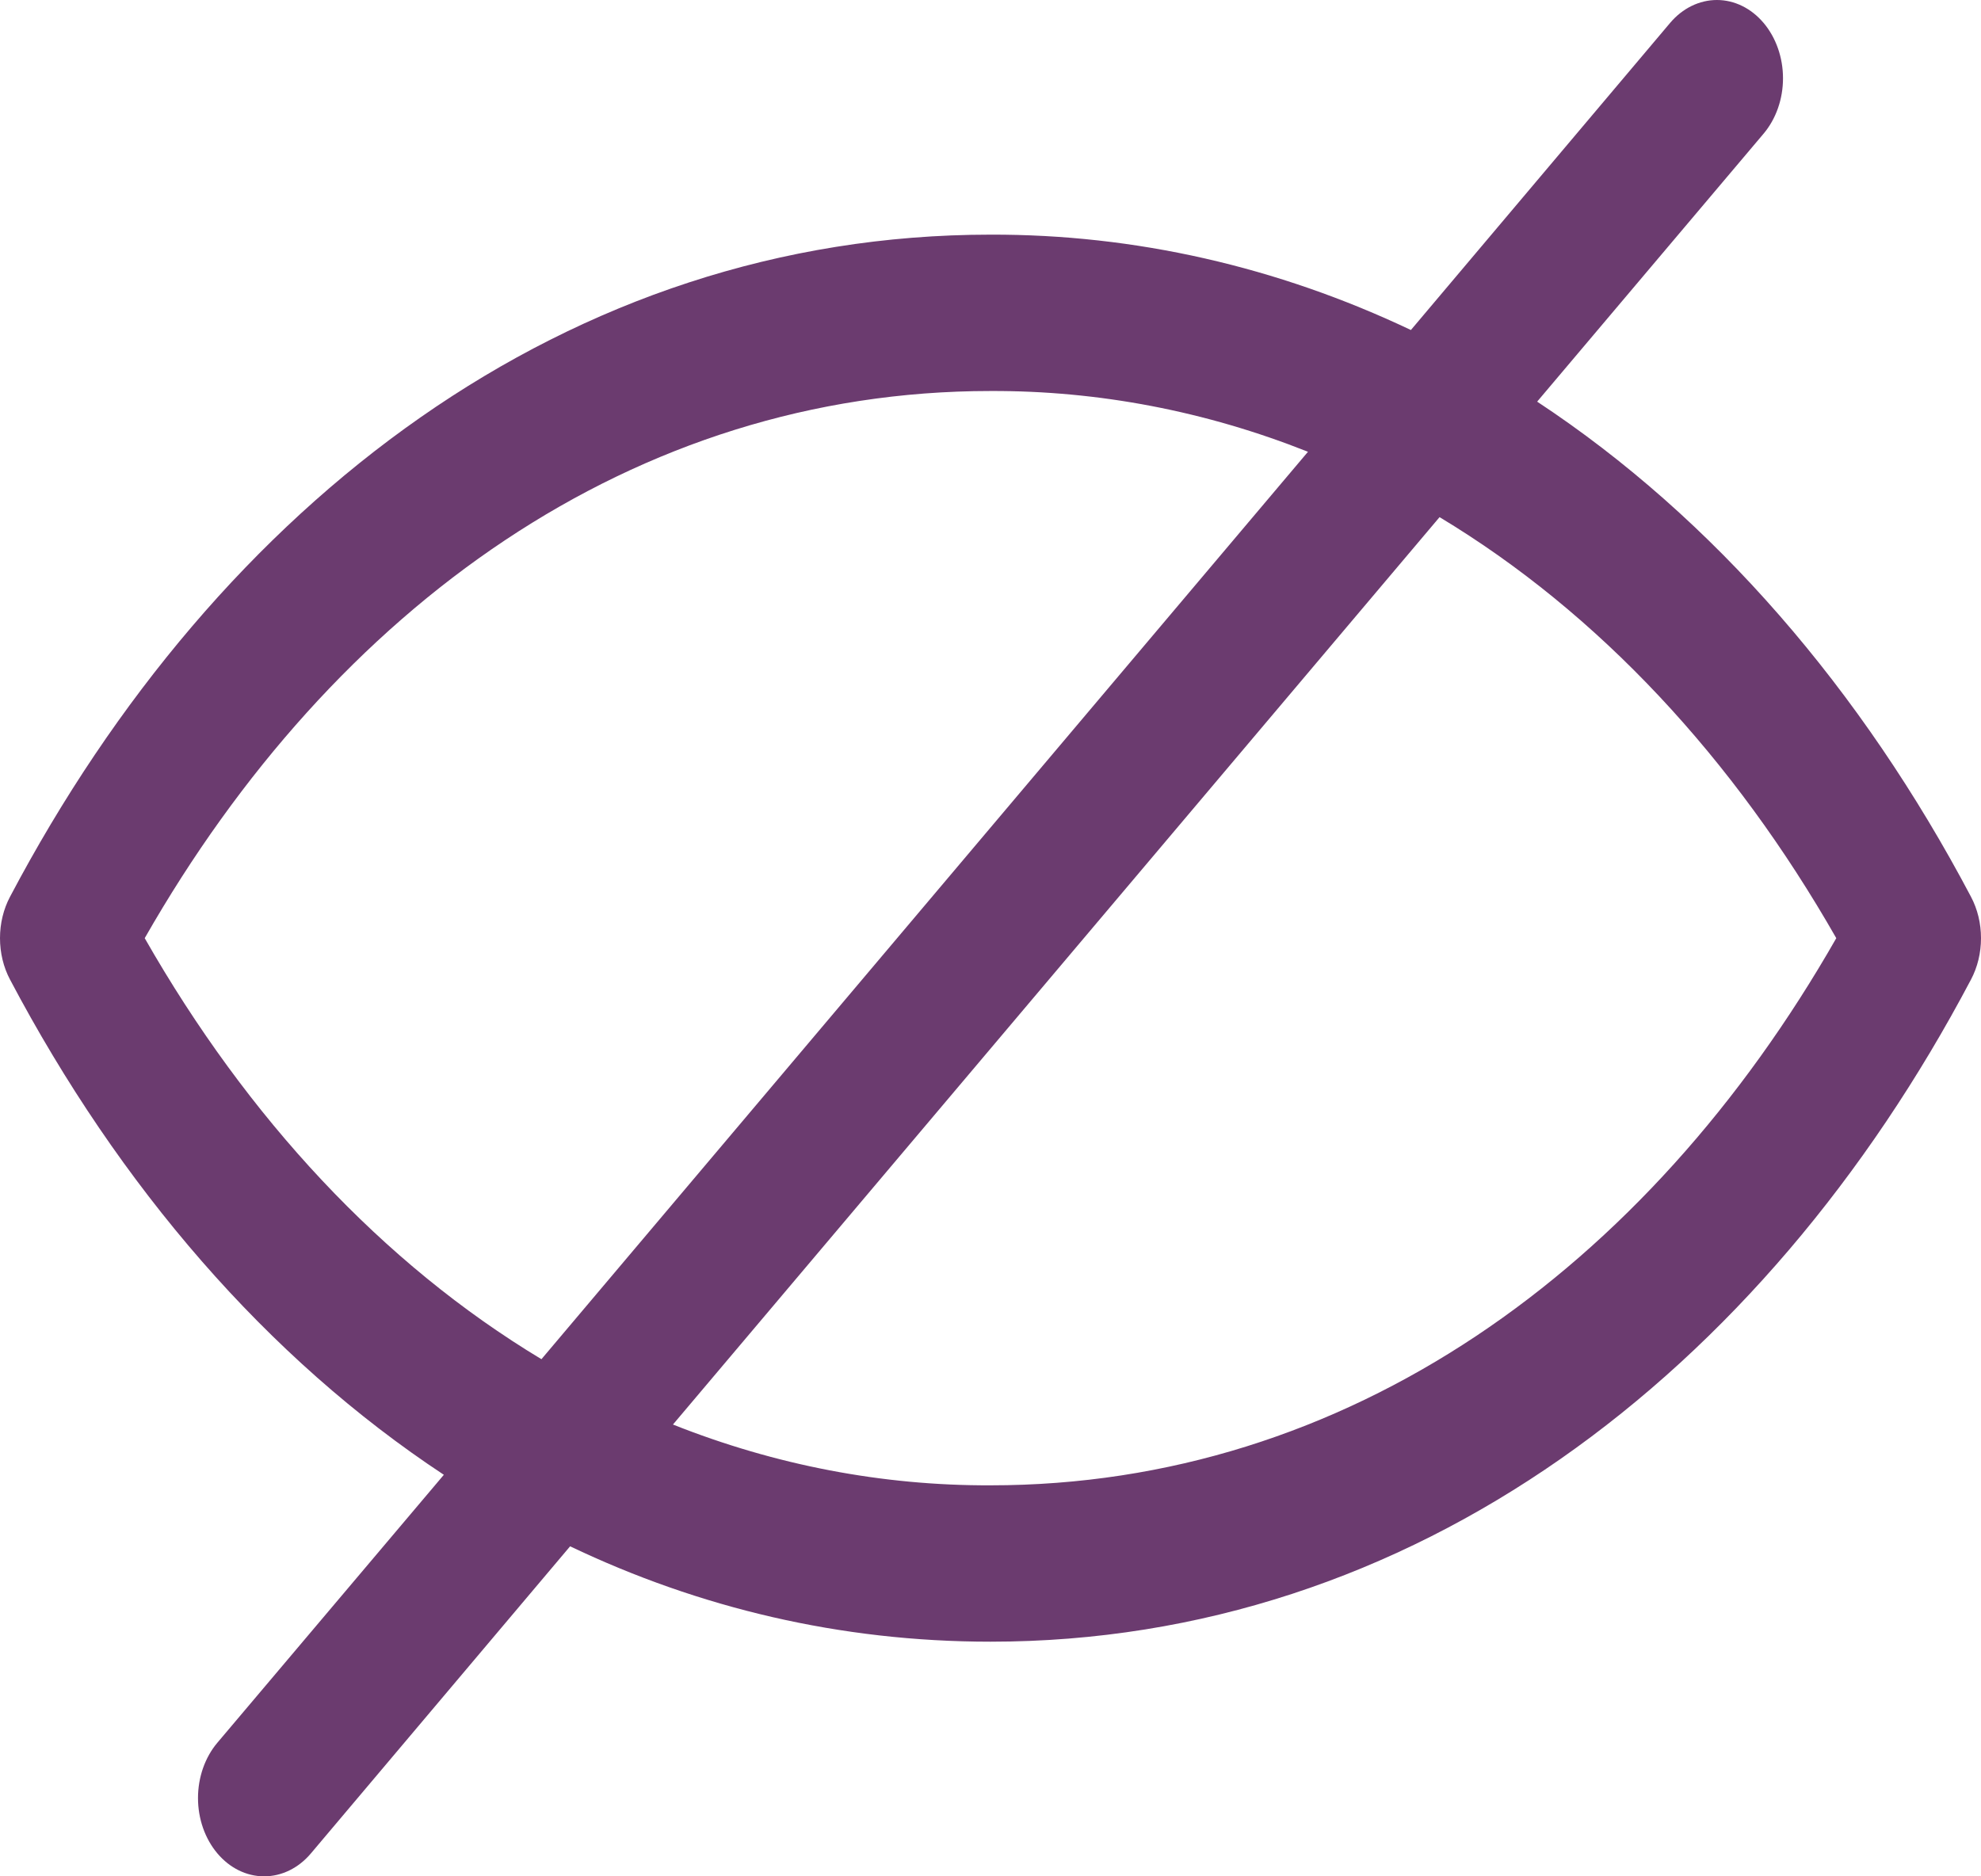 <svg width="19" height="18" viewBox="0 0 19 18" fill="none" xmlns="http://www.w3.org/2000/svg">
<path fill-rule="evenodd" clip-rule="evenodd" d="M16.915 1.282C17.034 1.141 17.101 0.95 17.101 0.751C17.101 0.552 17.034 0.361 16.915 0.22C16.796 0.079 16.635 4.92097e-09 16.467 0C16.299 -4.92097e-09 16.137 0.079 16.018 0.22L13.532 3.166C12.25 2.557 10.881 2.247 9.5 2.251C5.457 2.251 2.098 4.809 0.096 8.603C0.033 8.722 0 8.859 0 9C0 9.141 0.033 9.278 0.096 9.397C1.144 11.382 2.562 13.029 4.257 14.148L2.085 16.718C1.966 16.859 1.899 17.05 1.899 17.249C1.899 17.448 1.966 17.639 2.085 17.78C2.204 17.921 2.365 18 2.533 18C2.702 18 2.863 17.921 2.982 17.78L5.468 14.834C6.704 15.424 8.059 15.749 9.5 15.749C13.543 15.749 16.902 13.191 18.904 9.397C18.967 9.278 19 9.141 19 9C19 8.859 18.967 8.722 18.904 8.603C17.856 6.618 16.438 4.971 14.743 3.853L16.915 1.282ZM12.545 4.334C11.564 3.944 10.535 3.747 9.5 3.751C6.084 3.751 3.205 5.817 1.388 9C2.372 10.725 3.668 12.121 5.193 13.039L12.545 4.334ZM6.455 13.665L13.807 4.961C15.332 5.879 16.628 7.275 17.612 9C15.795 12.183 12.916 14.249 9.5 14.249C8.465 14.253 7.436 14.056 6.455 13.666" fill="#45084A" fill-opacity="0.79"/>
</svg>
